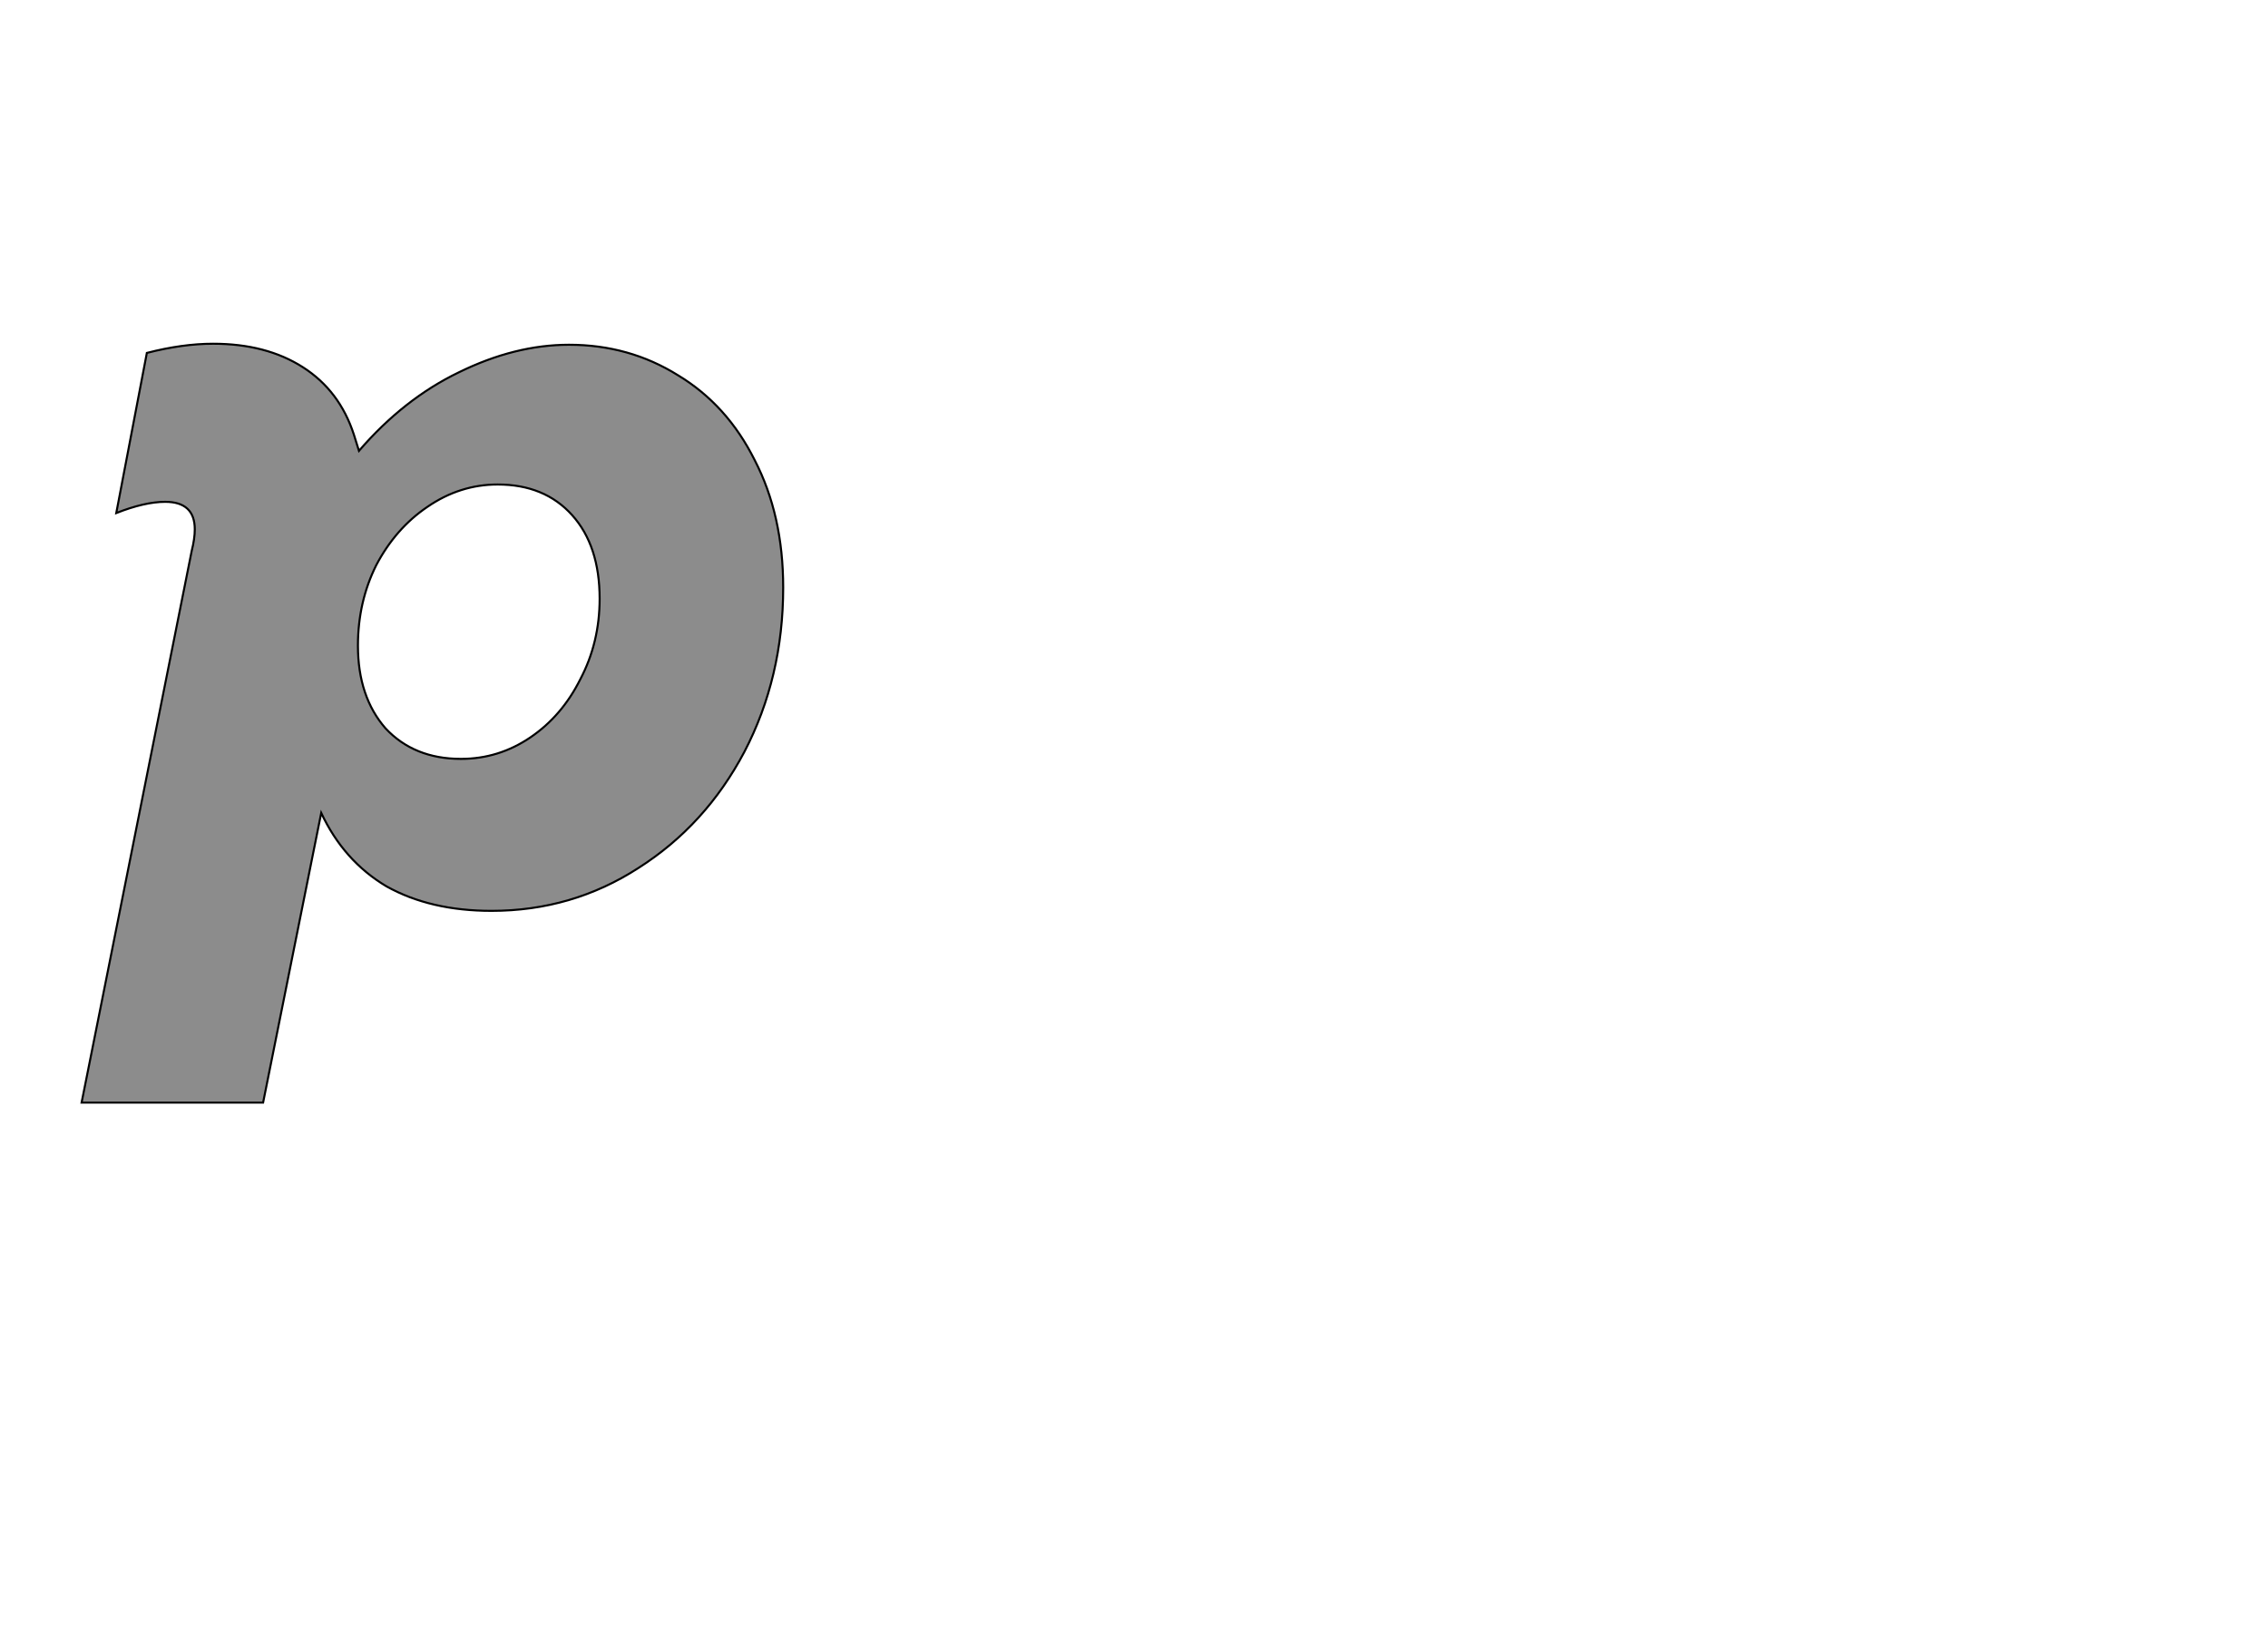 <!--
BEGIN METADATA

BBOX_X_MIN -20
BBOX_Y_MIN -195
BBOX_X_MAX 668
BBOX_Y_MAX 549
WIDTH 688
HEIGHT 744
H_BEARING_X -20
H_BEARING_Y 549
H_ADVANCE 691
V_BEARING_X -365
V_BEARING_Y 237
V_ADVANCE 1219
ORIGIN_X 0
ORIGIN_Y 0

END METADATA
-->

<svg width='2224px' height='1614px' xmlns='http://www.w3.org/2000/svg' version='1.1'>

 <!-- make sure glyph is visible within svg window -->
 <g fill-rule='nonzero'  transform='translate(100 886)'>

  <!-- draw actual outline using lines and Bezier curves-->
  <path fill='black' stroke='black' fill-opacity='0.45'  stroke-width='2'  d='
 M 88,-346
 Q 91,-358 91,-367
 Q 91,-394 62,-394
 Q 42,-394 14,-383
 L 44,-540
 Q 79,-549 109,-549
 Q 161,-549 197,-526
 Q 233,-503 247,-460
 L 252,-444
 Q 296,-495 350,-521
 Q 405,-548 458,-548
 Q 517,-548 565,-518
 Q 613,-489 640,-435
 Q 668,-381 668,-310
 Q 668,-222 630,-149
 Q 592,-77 526,-35
 Q 461,7 382,7
 Q 322,7 279,-17
 Q 237,-42 215,-89
 L 158,195
 L -20,195
 L 88,-346
 Z

 M 251,-203
 M 278,-172
 Q 306,-142 352,-142
 Q 389,-142 420,-163
 Q 451,-184 469,-220
 Q 488,-256 488,-299
 Q 488,-351 461,-381
 Q 434,-411 388,-411
 Q 351,-411 319,-389
 Q 288,-368 269,-332
 Q 251,-296 251,-253
 Q 251,-203 278,-172
 Z

  '/>
 </g>
</svg>
